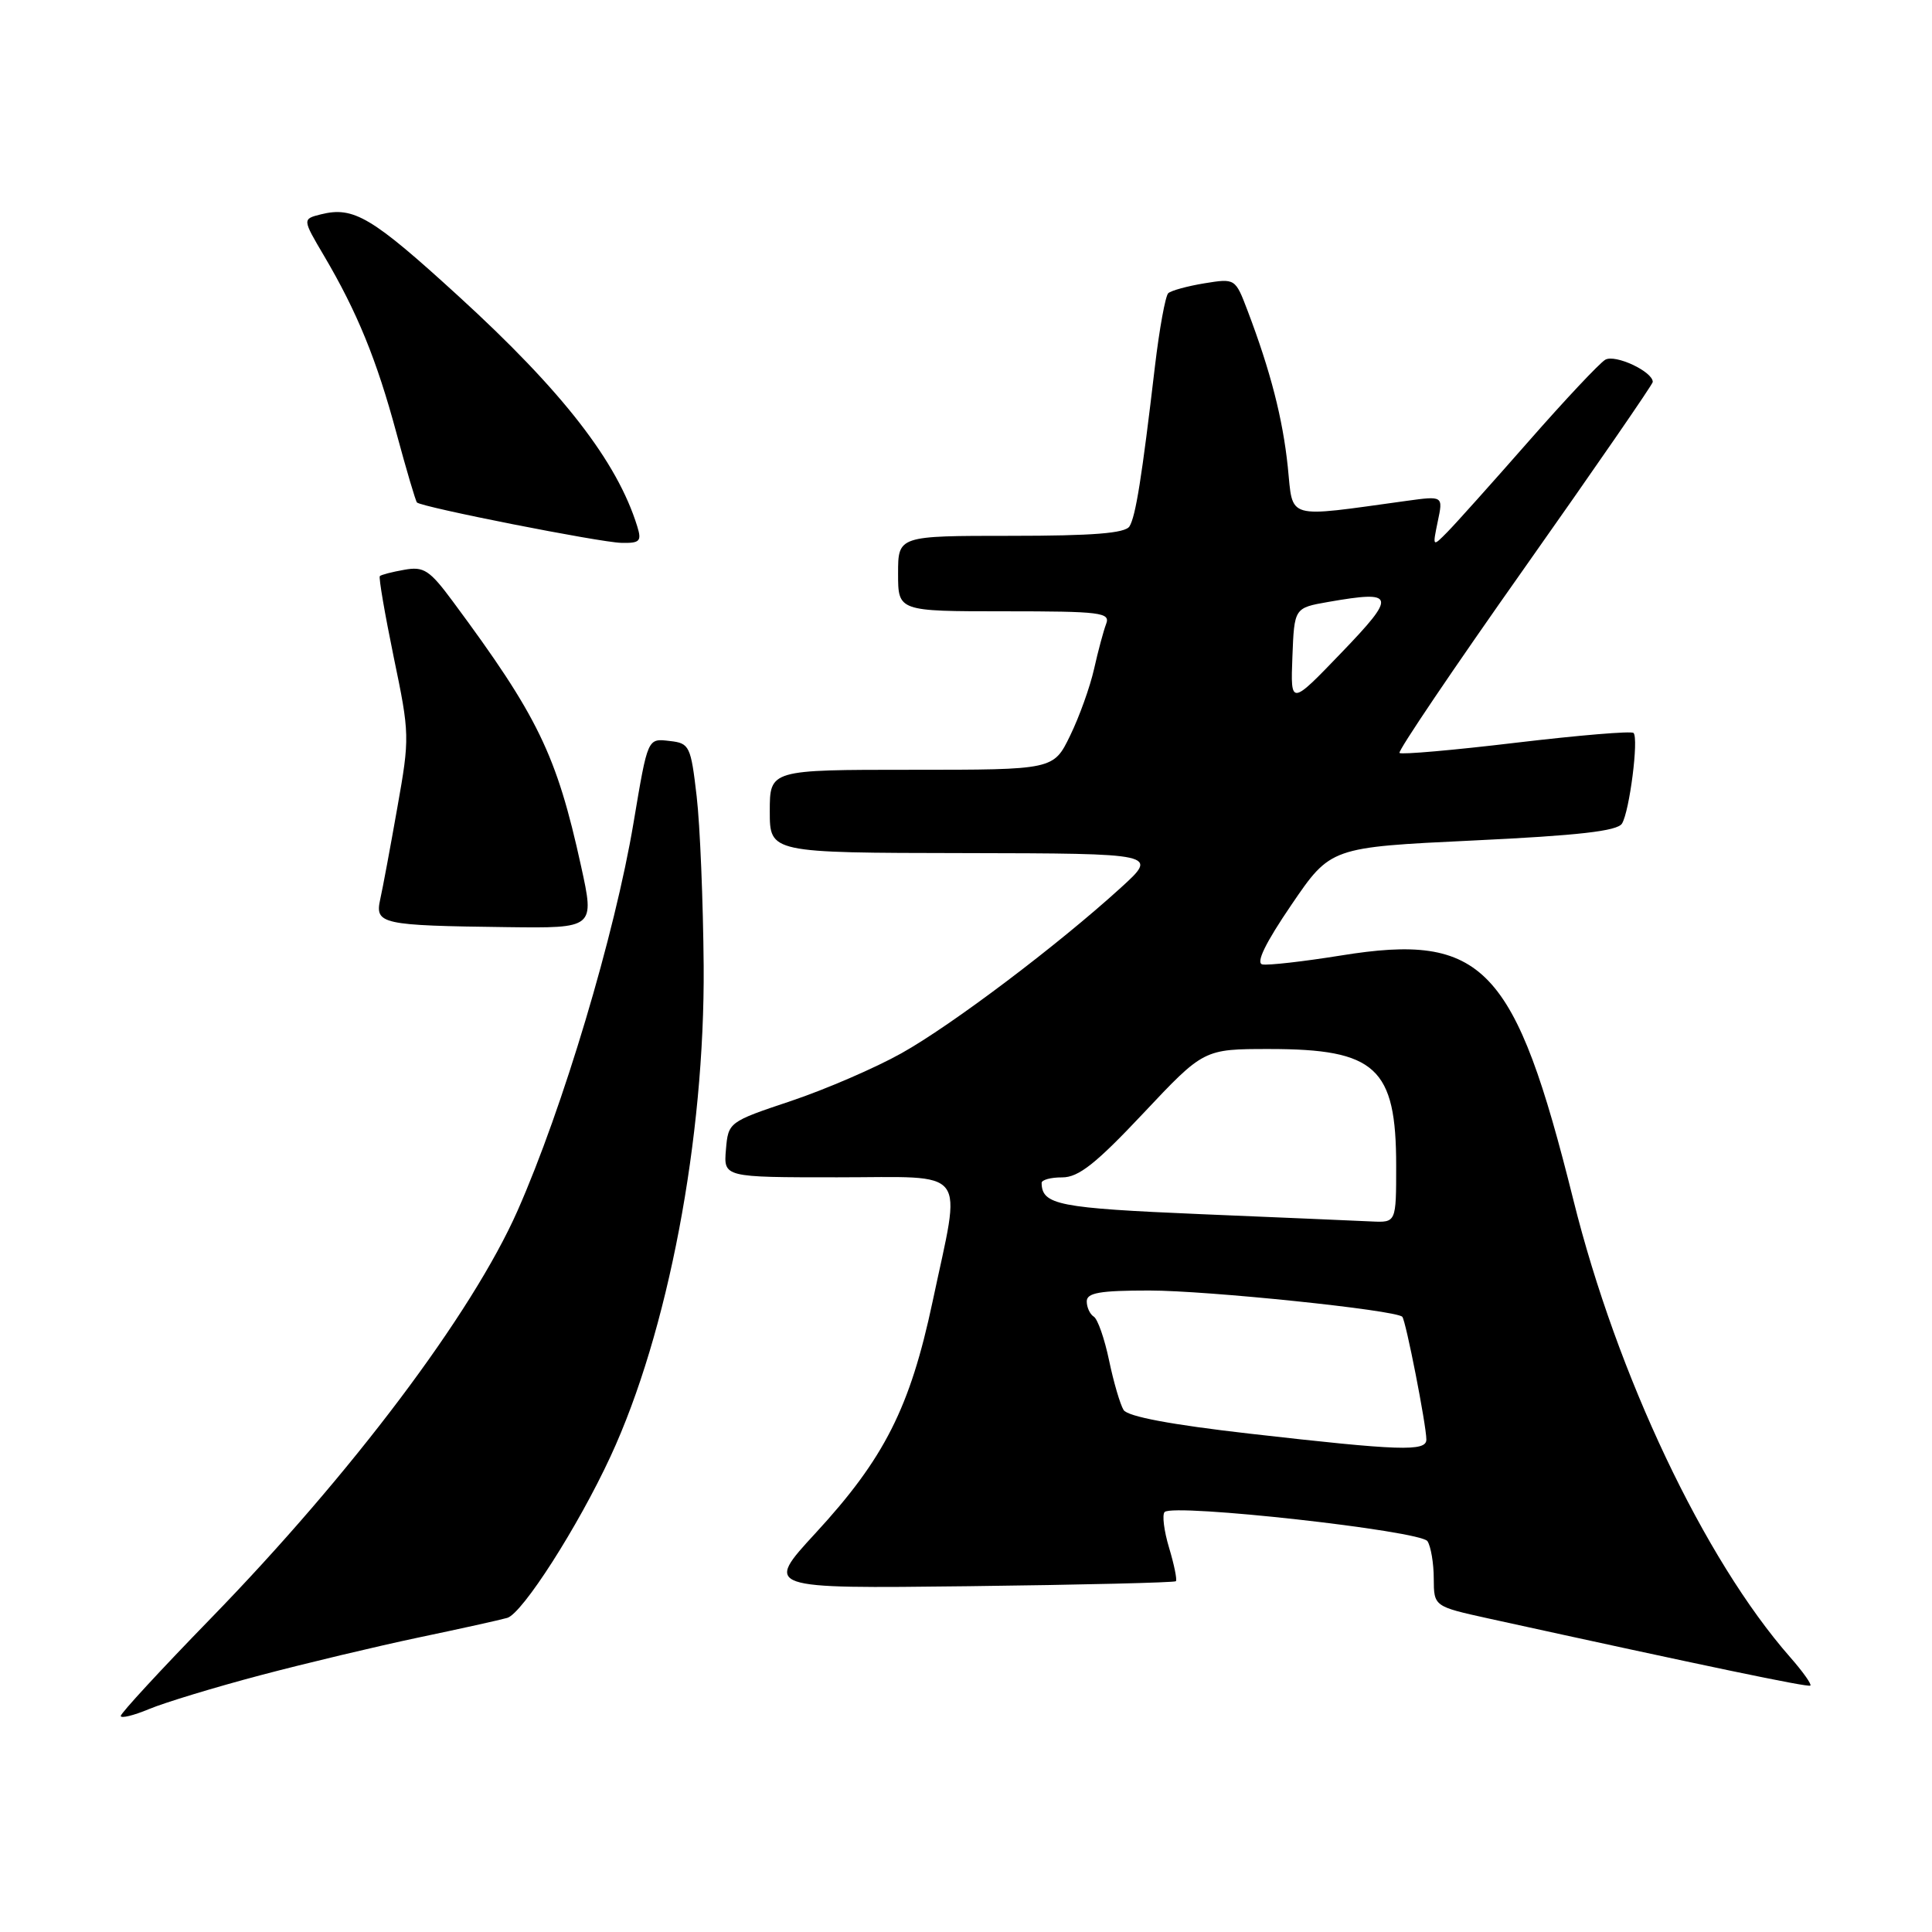 <?xml version="1.0" encoding="UTF-8" standalone="no"?>
<!DOCTYPE svg PUBLIC "-//W3C//DTD SVG 1.1//EN" "http://www.w3.org/Graphics/SVG/1.1/DTD/svg11.dtd" >
<svg xmlns="http://www.w3.org/2000/svg" xmlns:xlink="http://www.w3.org/1999/xlink" version="1.1" viewBox="0 0 256 256">
 <g >
 <path fill="currentColor"
d=" M 34.50 221.98 C 40.55 220.38 50.00 218.13 55.50 216.97 C 61.00 215.82 66.27 214.65 67.21 214.38 C 69.22 213.80 76.59 202.29 80.89 193.00 C 88.52 176.55 93.40 150.81 93.24 128.00 C 93.17 119.47 92.76 109.35 92.31 105.50 C 91.54 98.86 91.36 98.48 88.78 98.19 C 85.78 97.84 85.86 97.66 83.95 109.00 C 81.48 123.78 74.57 146.88 68.58 160.42 C 62.53 174.10 46.59 195.27 27.85 214.53 C 21.33 221.23 16.00 227.01 16.00 227.37 C 16.00 227.73 17.69 227.32 19.75 226.46 C 21.81 225.60 28.45 223.58 34.50 221.98 Z  M 237.19 219.57 C 225.82 206.61 214.26 182.24 208.48 159.00 C 200.74 127.94 196.57 123.55 177.67 126.61 C 172.69 127.41 168.01 127.94 167.27 127.79 C 166.38 127.60 167.68 124.94 171.12 119.89 C 176.31 112.27 176.31 112.27 195.20 111.37 C 209.14 110.71 214.31 110.12 214.92 109.13 C 215.92 107.52 217.16 97.82 216.45 97.12 C 216.18 96.84 209.18 97.43 200.91 98.41 C 192.64 99.40 185.68 100.01 185.44 99.77 C 185.20 99.53 192.65 88.50 202.00 75.26 C 211.35 62.01 219.00 50.92 219.00 50.61 C 219.00 49.23 214.01 46.90 212.70 47.67 C 211.93 48.13 207.35 53.00 202.53 58.50 C 197.70 64.00 192.87 69.40 191.78 70.50 C 189.81 72.50 189.81 72.49 190.51 69.10 C 191.23 65.70 191.23 65.70 186.36 66.37 C 170.15 68.60 171.37 68.95 170.64 61.87 C 169.97 55.46 168.35 49.17 165.32 41.19 C 163.68 36.88 163.68 36.88 159.59 37.54 C 157.34 37.91 155.19 38.50 154.80 38.85 C 154.42 39.21 153.63 43.55 153.04 48.50 C 151.30 63.32 150.48 68.43 149.66 69.75 C 149.09 70.66 144.81 71.00 133.94 71.00 C 119.00 71.00 119.00 71.00 119.00 76.00 C 119.00 81.00 119.00 81.00 133.11 81.00 C 145.87 81.00 147.15 81.16 146.57 82.67 C 146.22 83.59 145.50 86.27 144.97 88.64 C 144.44 91.00 143.02 94.97 141.80 97.47 C 139.60 102.00 139.60 102.00 120.80 102.00 C 102.00 102.00 102.00 102.00 102.00 107.50 C 102.00 113.00 102.00 113.00 127.75 113.04 C 153.50 113.09 153.50 113.09 148.50 117.64 C 140.14 125.25 126.11 135.84 119.45 139.56 C 115.99 141.50 109.41 144.34 104.83 145.88 C 96.55 148.65 96.50 148.69 96.19 152.33 C 95.88 156.00 95.88 156.00 110.94 156.00 C 128.64 156.00 127.40 154.38 123.57 172.48 C 120.59 186.51 117.19 193.25 108.05 203.16 C 101.29 210.50 101.29 210.50 128.39 210.18 C 143.29 210.00 155.63 209.70 155.81 209.52 C 155.99 209.34 155.59 207.35 154.91 205.09 C 154.23 202.83 153.97 200.70 154.32 200.35 C 155.48 199.19 188.28 202.83 189.15 204.22 C 189.60 204.92 189.98 207.16 189.98 209.18 C 190.00 212.86 190.00 212.86 197.25 214.46 C 226.06 220.78 239.55 223.60 239.88 223.35 C 240.09 223.20 238.88 221.49 237.19 219.57 Z  M 76.99 114.75 C 73.75 99.99 71.29 94.92 60.00 79.69 C 56.92 75.53 56.15 75.03 53.57 75.50 C 51.96 75.78 50.50 76.16 50.33 76.34 C 50.16 76.51 50.99 81.34 52.17 87.08 C 54.29 97.25 54.30 97.73 52.65 107.00 C 51.73 112.22 50.71 117.70 50.38 119.17 C 49.66 122.45 50.50 122.64 67.15 122.85 C 78.80 123.00 78.80 123.00 76.99 114.75 Z  M 84.44 69.75 C 81.78 61.16 74.56 51.85 60.74 39.23 C 49.26 28.74 46.86 27.32 42.53 28.40 C 40.06 29.02 40.06 29.02 42.92 33.87 C 47.33 41.34 49.92 47.69 52.53 57.38 C 53.85 62.26 55.07 66.40 55.25 66.58 C 55.86 67.20 79.50 71.87 82.32 71.93 C 84.79 71.99 85.05 71.72 84.44 69.75 Z  M 165.61 189.97 C 155.17 188.78 149.43 187.70 148.88 186.83 C 148.43 186.10 147.56 183.15 146.96 180.27 C 146.36 177.39 145.45 174.78 144.93 174.46 C 144.42 174.14 144.00 173.23 144.00 172.44 C 144.00 171.30 145.74 171.00 152.28 171.00 C 160.00 171.00 184.92 173.58 185.81 174.48 C 186.27 174.93 189.00 188.86 189.00 190.75 C 189.00 192.36 185.52 192.24 165.61 189.97 Z  M 159.08 160.88 C 140.26 160.08 138.07 159.66 138.02 156.75 C 138.01 156.34 139.24 156.00 140.75 156.01 C 142.91 156.01 145.21 154.20 151.50 147.51 C 159.51 139.00 159.51 139.00 168.21 139.00 C 182.31 139.00 185.00 141.47 185.00 154.45 C 185.00 162.00 185.00 162.00 181.75 161.85 C 179.96 161.76 169.76 161.33 159.08 160.88 Z  M 171.25 87.02 C 171.50 80.55 171.50 80.55 176.00 79.76 C 184.94 78.20 185.10 78.84 177.73 86.50 C 171.00 93.50 171.00 93.50 171.25 87.02 Z "/>
</g>
</svg>